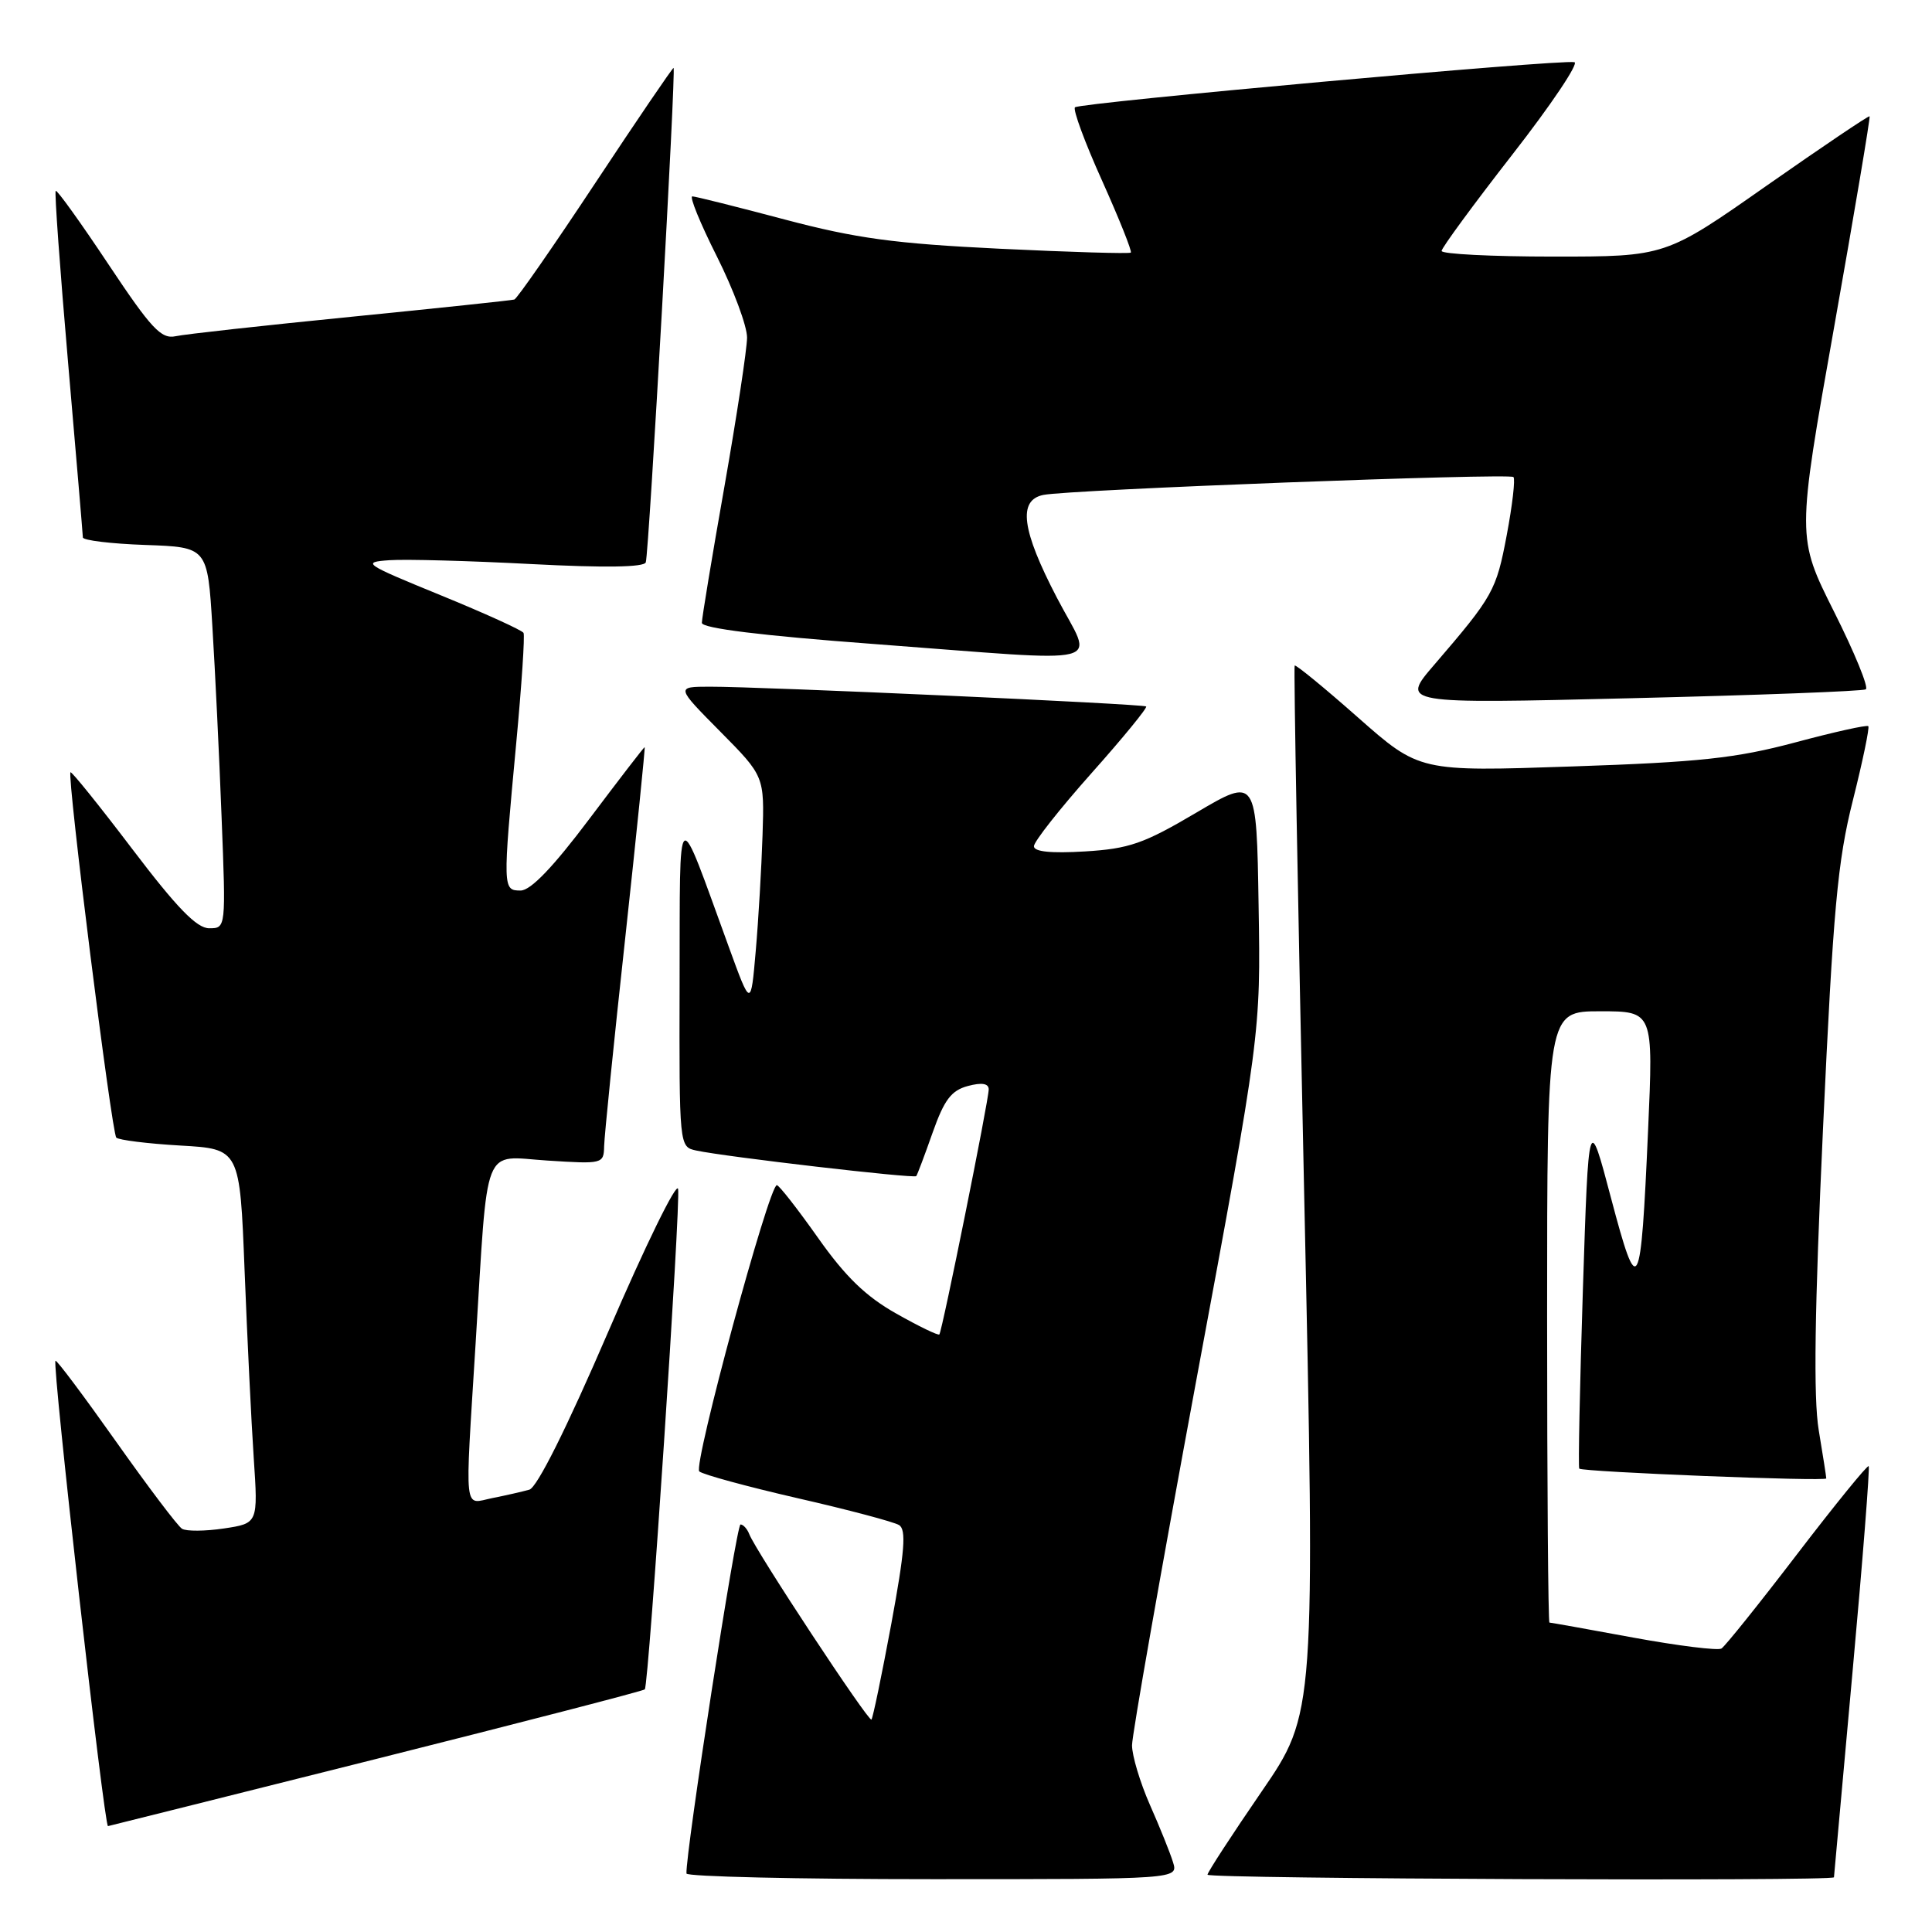 <?xml version="1.0" encoding="UTF-8" standalone="no"?>
<!DOCTYPE svg PUBLIC "-//W3C//DTD SVG 1.1//EN" "http://www.w3.org/Graphics/SVG/1.1/DTD/svg11.dtd" >
<svg xmlns="http://www.w3.org/2000/svg" xmlns:xlink="http://www.w3.org/1999/xlink" version="1.1" viewBox="0 0 256 256">
 <g >
 <path fill="currentColor"
d=" M 155.43 246.75 C 155.05 245.51 153.67 242.08 152.36 239.13 C 151.06 236.17 150.00 232.63 150.00 231.26 C 150.00 229.90 153.84 208.12 158.52 182.87 C 167.05 136.97 167.05 136.97 166.77 119.97 C 166.50 102.97 166.50 102.97 158.50 107.69 C 151.54 111.80 149.62 112.46 143.75 112.82 C 139.26 113.09 137.00 112.86 137.00 112.13 C 137.00 111.52 140.43 107.17 144.62 102.46 C 148.81 97.76 152.07 93.77 151.87 93.61 C 151.44 93.27 100.71 90.97 94.03 90.99 C 89.56 91.00 89.56 91.00 95.42 96.92 C 101.29 102.85 101.29 102.85 101.04 110.67 C 100.90 114.98 100.50 121.88 100.14 126.00 C 99.49 133.50 99.49 133.50 96.58 125.50 C 89.52 106.15 90.12 105.71 90.05 130.23 C 90.00 151.96 90.00 151.96 92.25 152.45 C 96.15 153.29 121.14 156.19 121.41 155.84 C 121.55 155.65 122.53 153.06 123.58 150.07 C 125.12 145.72 126.05 144.49 128.25 143.90 C 130.09 143.41 131.00 143.56 131.01 144.34 C 131.03 145.71 124.85 176.35 124.47 176.82 C 124.32 176.99 121.75 175.75 118.75 174.05 C 114.73 171.79 112.01 169.15 108.40 164.03 C 105.70 160.21 103.25 157.07 102.94 157.04 C 101.91 156.96 91.81 194.22 92.66 194.97 C 93.12 195.38 98.99 196.98 105.69 198.52 C 112.40 200.05 118.45 201.66 119.13 202.08 C 120.11 202.68 119.88 205.53 118.10 215.18 C 116.84 221.95 115.66 227.66 115.47 227.85 C 115.11 228.23 100.12 205.49 99.28 203.28 C 99.01 202.58 98.48 202.00 98.12 202.00 C 97.57 202.00 90.82 245.63 90.96 248.25 C 90.98 248.66 105.66 249.00 123.57 249.00 C 156.13 249.00 156.13 249.00 155.43 246.75 Z  M 243.01 248.75 C 243.02 248.61 244.13 236.37 245.47 221.54 C 246.82 206.71 247.78 194.44 247.61 194.27 C 247.44 194.10 243.17 199.35 238.13 205.93 C 233.09 212.52 228.58 218.14 228.10 218.44 C 227.62 218.73 222.37 218.08 216.42 216.99 C 210.48 215.89 205.48 215.00 205.31 215.00 C 205.14 215.00 205.00 196.78 205.00 174.50 C 205.00 134.00 205.00 134.00 212.04 134.00 C 219.08 134.00 219.08 134.00 218.38 149.75 C 217.41 171.65 217.06 172.30 213.48 158.79 C 210.50 147.50 210.50 147.50 209.74 170.91 C 209.33 183.79 209.11 194.44 209.26 194.60 C 209.71 195.04 242.00 196.33 241.99 195.90 C 241.99 195.68 241.54 192.80 240.99 189.50 C 240.28 185.24 240.44 173.66 241.56 149.50 C 242.91 120.44 243.48 114.12 245.52 106.03 C 246.83 100.82 247.74 96.41 247.56 96.22 C 247.37 96.03 243.00 97.00 237.86 98.38 C 230.02 100.47 225.21 100.99 208.29 101.56 C 188.08 102.25 188.08 102.25 179.93 95.06 C 175.46 91.11 171.68 88.02 171.55 88.19 C 171.41 88.36 171.98 119.67 172.80 157.76 C 174.29 227.02 174.29 227.02 167.15 237.42 C 163.22 243.15 160.00 248.09 160.00 248.41 C 160.00 248.96 242.98 249.30 243.01 248.75 Z  M 49.81 233.08 C 69.23 228.20 85.27 224.05 85.44 223.85 C 85.97 223.25 90.22 159.39 89.85 157.54 C 89.66 156.57 85.51 165.04 80.64 176.36 C 75.10 189.22 71.16 197.11 70.14 197.39 C 69.24 197.64 67.04 198.15 65.25 198.50 C 61.39 199.28 61.59 201.13 63.02 178.03 C 64.70 150.96 63.81 153.22 72.54 153.78 C 79.86 154.25 80.00 154.22 80.05 151.88 C 80.08 150.57 81.33 138.14 82.85 124.25 C 84.36 110.36 85.51 99.00 85.42 99.00 C 85.32 99.00 82.03 103.28 78.10 108.50 C 73.29 114.90 70.32 118.00 68.98 118.00 C 66.61 118.00 66.60 117.77 68.40 98.50 C 69.12 90.80 69.56 84.21 69.37 83.86 C 69.18 83.51 64.23 81.26 58.36 78.86 C 48.22 74.71 47.89 74.49 51.60 74.23 C 53.75 74.08 62.19 74.31 70.38 74.74 C 80.15 75.25 85.36 75.17 85.57 74.51 C 86.00 73.16 89.60 9.00 89.25 9.00 C 89.10 9.00 84.43 15.86 78.88 24.25 C 73.33 32.64 68.50 39.59 68.15 39.69 C 67.79 39.80 58.05 40.83 46.50 41.98 C 34.95 43.13 24.49 44.28 23.27 44.55 C 21.36 44.96 20.05 43.56 14.36 35.01 C 10.69 29.49 7.55 25.12 7.38 25.29 C 7.21 25.45 7.95 35.69 9.02 48.04 C 10.09 60.39 10.97 70.82 10.98 71.21 C 10.99 71.60 14.71 72.05 19.25 72.21 C 27.50 72.50 27.50 72.50 28.14 83.00 C 28.50 88.78 29.05 100.14 29.36 108.25 C 29.94 123.00 29.94 123.00 27.72 123.00 C 26.07 123.00 23.45 120.30 17.55 112.53 C 13.18 106.77 9.48 102.18 9.34 102.33 C 8.86 102.80 14.80 150.13 15.41 150.74 C 15.73 151.06 19.55 151.54 23.89 151.79 C 31.78 152.24 31.78 152.24 32.41 168.37 C 32.76 177.24 33.30 188.40 33.62 193.17 C 34.20 201.85 34.20 201.85 29.67 202.53 C 27.18 202.90 24.68 202.92 24.12 202.57 C 23.56 202.23 19.62 197.01 15.36 190.99 C 11.10 184.97 7.50 180.16 7.35 180.31 C 6.89 180.77 13.81 242.05 14.31 241.97 C 14.42 241.96 30.39 237.95 49.81 233.08 Z  M 247.23 91.34 C 247.64 91.10 245.74 86.47 243.02 81.05 C 238.08 71.20 238.08 71.20 243.02 43.41 C 245.73 28.12 247.85 15.53 247.73 15.41 C 247.60 15.30 241.47 19.44 234.09 24.60 C 220.69 34.00 220.69 34.00 205.84 34.00 C 197.68 34.00 191.01 33.66 191.02 33.25 C 191.03 32.84 195.24 27.10 200.38 20.50 C 205.53 13.90 209.23 8.38 208.62 8.24 C 206.89 7.83 143.06 13.61 142.44 14.22 C 142.14 14.52 143.76 18.91 146.04 23.96 C 148.31 29.02 150.02 33.30 149.84 33.47 C 149.65 33.64 141.85 33.41 132.50 32.96 C 118.52 32.28 113.46 31.59 104.00 29.09 C 97.67 27.41 92.16 26.03 91.74 26.02 C 91.32 26.01 92.78 29.59 94.99 33.98 C 97.19 38.37 98.99 43.20 98.99 44.73 C 98.98 46.25 97.63 55.14 95.99 64.47 C 94.34 73.80 93.00 81.93 93.00 82.53 C 93.00 83.25 100.93 84.23 115.75 85.33 C 147.84 87.73 144.87 88.48 140.05 79.21 C 135.37 70.23 134.85 66.27 138.25 65.58 C 141.65 64.88 200.00 62.67 200.54 63.21 C 200.80 63.47 200.40 66.94 199.65 70.91 C 198.26 78.28 197.86 78.99 190.05 88.08 C 185.59 93.26 185.59 93.26 216.05 92.52 C 232.80 92.12 246.83 91.59 247.23 91.34 Z "/>
</g>
</svg>
